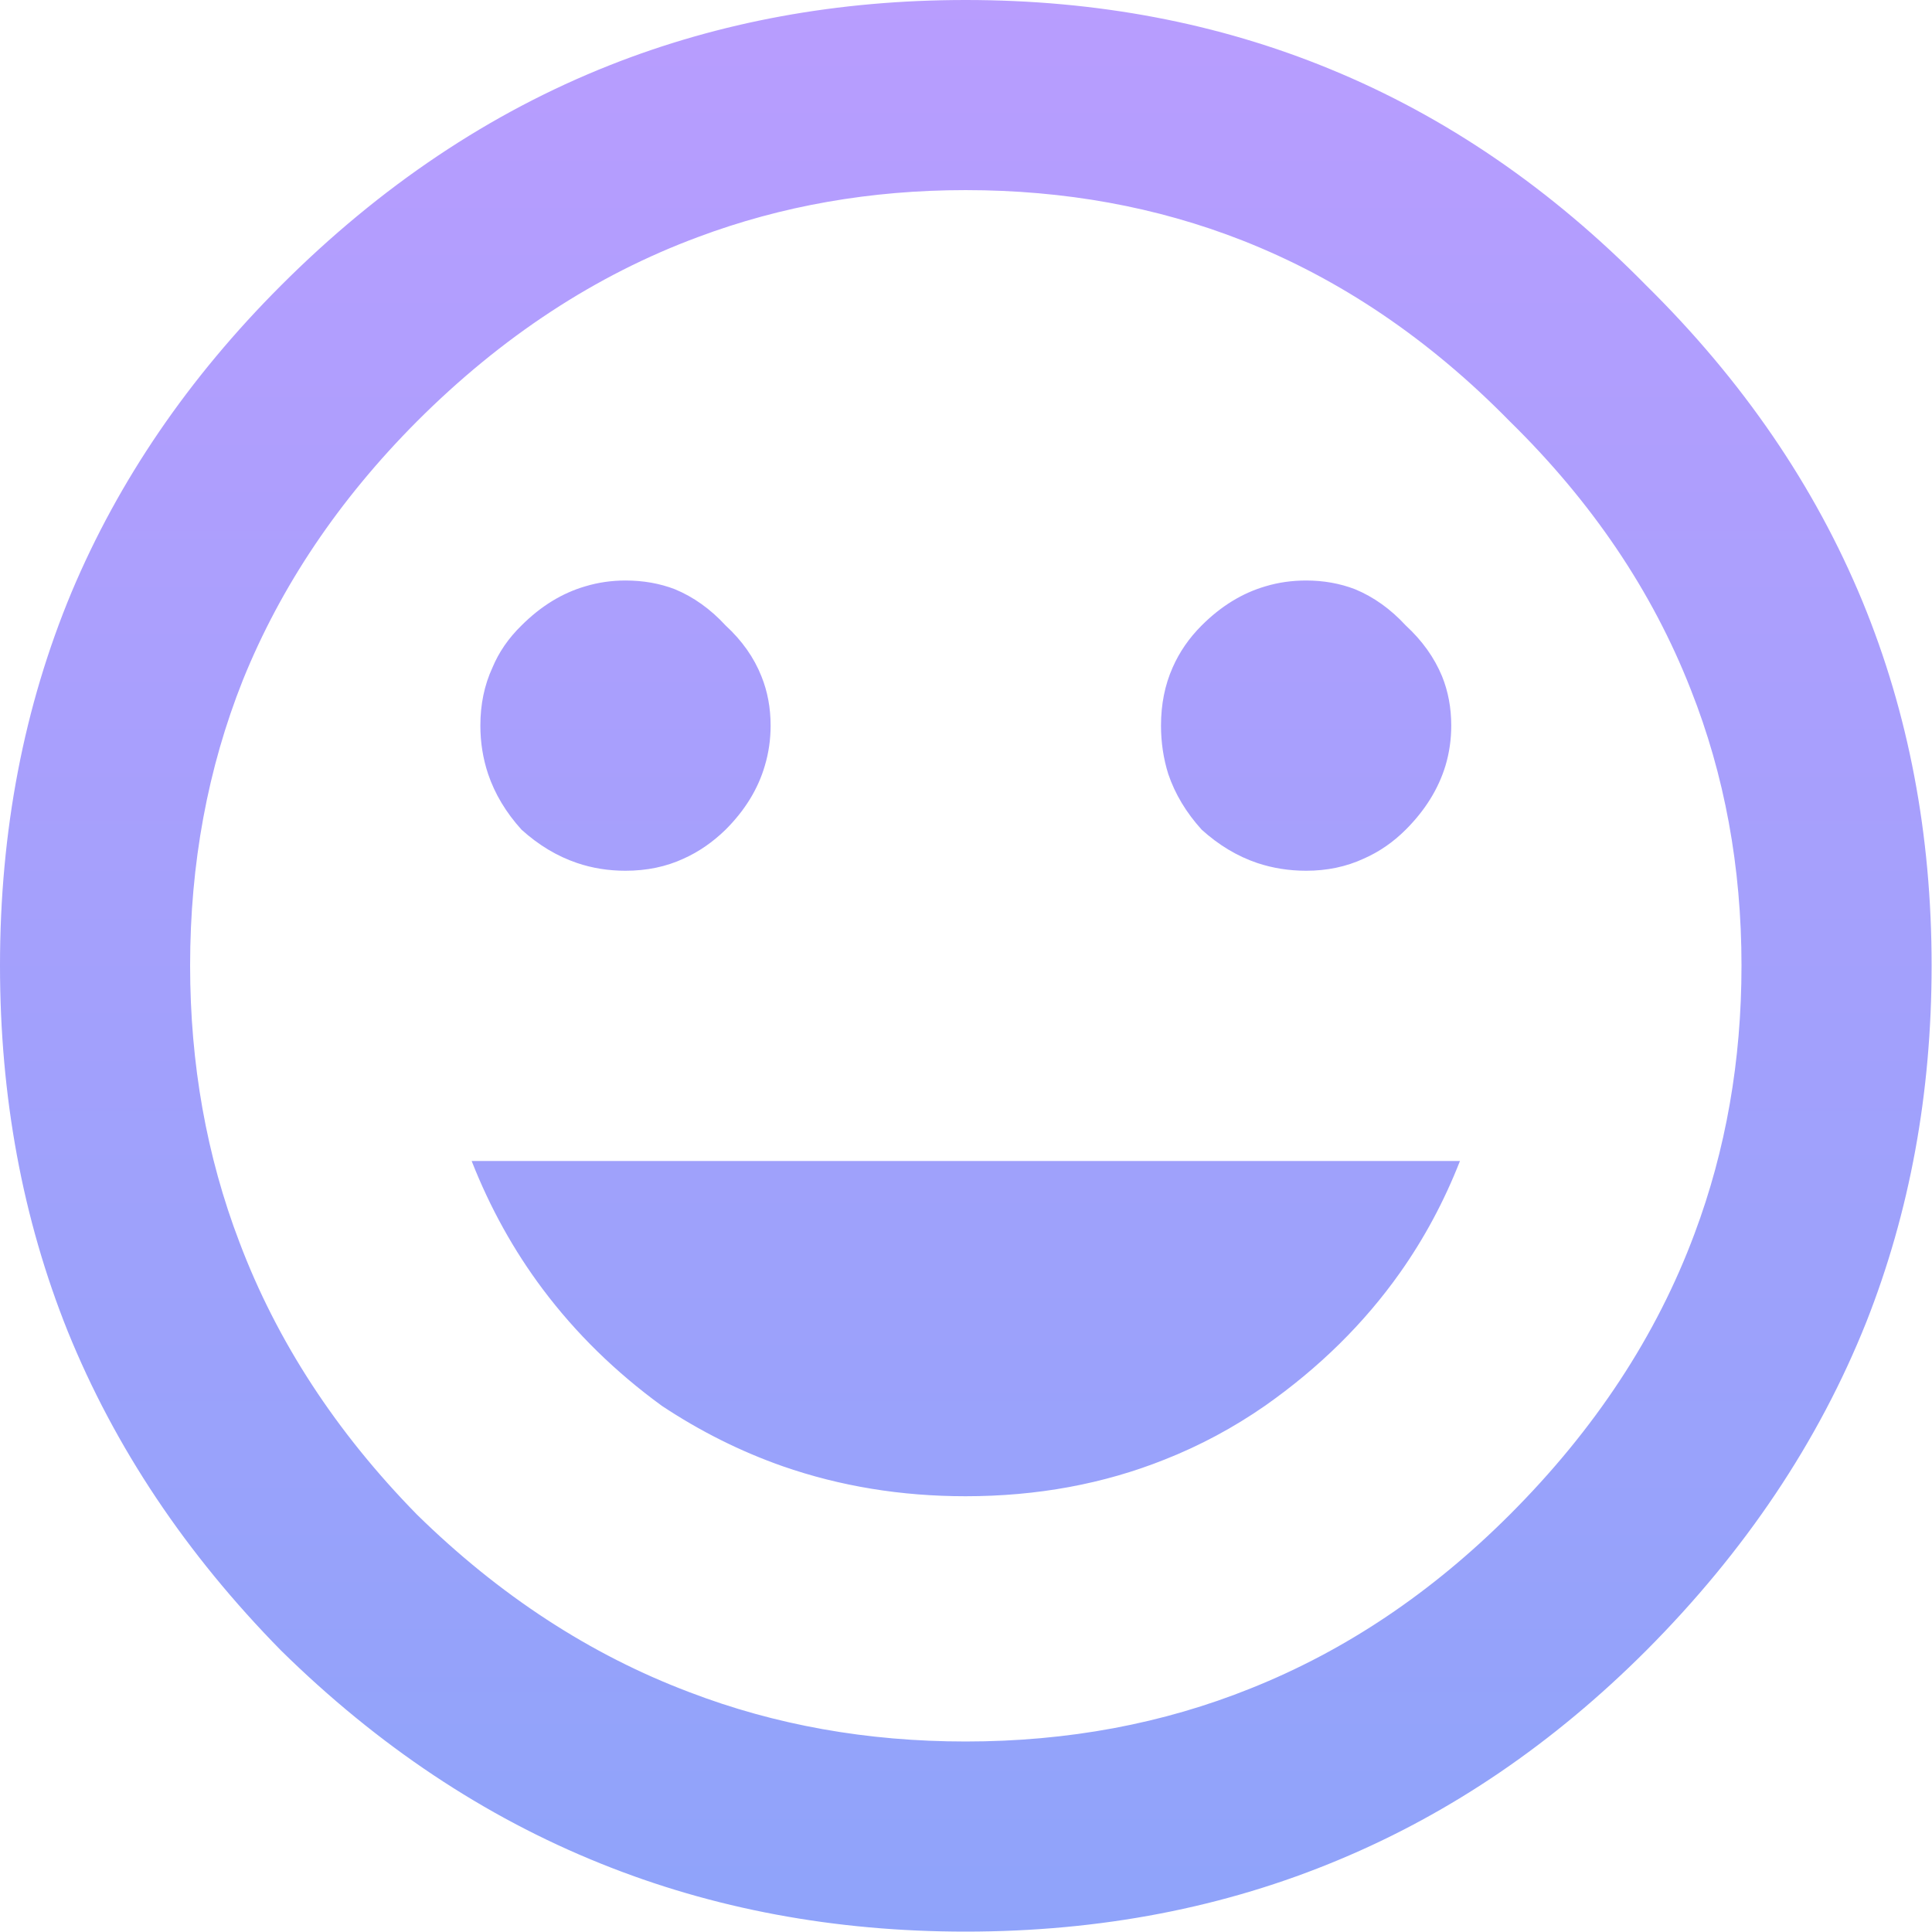 <svg width="39.938" height="39.938" viewBox="0 0 39.938 39.938" fill="none" xmlns="http://www.w3.org/2000/svg" xmlns:xlink="http://www.w3.org/1999/xlink">
	<desc>
			Created with Pixso.
	</desc>
	<defs>
		<linearGradient x1="19.969" y1="-4.031" x2="19.969" y2="43.969" id="paint_linear_18384_58_0" gradientUnits="userSpaceOnUse">
			<stop stop-color="#BC9CFF"/>
			<stop offset="1" stop-color="#8BA4F9"/>
		</linearGradient>
	</defs>
	<path d="M12.6 1.35Q8.89 2.82 5.81 5.9Q2.94 8.77 1.48 12.24Q0 15.79 0 19.96Q0 24.03 1.4 27.52Q2.86 31.12 5.81 34.12Q8.81 37.07 12.41 38.52Q15.9 39.93 19.96 39.93Q24.14 39.93 27.69 38.44Q31.16 36.99 34.03 34.12Q37.1 31.04 38.58 27.33Q39.93 23.91 39.93 19.96Q39.93 15.9 38.5 12.43Q37.02 8.85 34.03 5.9Q31.08 2.9 27.5 1.43Q24.03 0 19.96 0Q16.01 0 12.6 1.35ZM14.25 34.98Q11.18 33.82 8.62 31.31Q6.11 28.75 4.95 25.68Q3.93 23.01 3.93 19.96Q3.93 16.8 5.02 14.06Q6.2 11.14 8.62 8.71Q11.25 6.08 14.43 4.9Q17.02 3.93 19.96 3.93Q23.03 3.93 25.68 4.97Q28.71 6.16 31.21 8.71Q33.76 11.21 34.95 14.25Q36 16.9 36 19.96Q36 22.91 35.03 25.5Q33.85 28.67 31.21 31.31Q28.79 33.73 25.86 34.9Q23.13 36 19.96 36Q16.91 36 14.25 34.98ZM14.13 17.75Q14.6 17.54 15 17.15Q15.6 16.55 15.81 15.83Q15.93 15.43 15.93 15Q15.93 14.45 15.74 13.98Q15.51 13.4 15 12.93Q14.53 12.42 13.95 12.18Q13.48 12 12.93 12Q12.5 12 12.1 12.12Q11.38 12.33 10.78 12.93Q10.38 13.32 10.18 13.8Q9.93 14.34 9.93 15Q9.93 15.52 10.09 16Q10.3 16.62 10.78 17.15Q11.31 17.63 11.93 17.84Q12.4 18 12.93 18Q13.59 18 14.13 17.75ZM28.19 17.75Q28.67 17.54 29.06 17.15Q29.66 16.55 29.88 15.83Q30 15.43 30 15Q30 14.45 29.81 13.98Q29.57 13.4 29.06 12.93Q28.59 12.42 28.01 12.18Q27.54 12 27 12Q26.56 12 26.16 12.12Q25.44 12.33 24.84 12.93Q24.45 13.32 24.24 13.8Q24 14.34 24 15Q24 15.52 24.15 16Q24.36 16.62 24.84 17.15Q25.37 17.63 25.99 17.84Q26.47 18 27 18Q27.65 18 28.19 17.75ZM24.08 30.17Q25.17 29.74 26.15 29.06Q27.83 27.88 28.94 26.31Q29.69 25.25 30.18 24L9.75 24Q10.32 25.45 11.22 26.65Q12.24 28.01 13.68 29.06Q14.87 29.85 16.18 30.31Q17.96 30.93 19.96 30.93Q22.18 30.93 24.08 30.17Z" fill="url(#paint_linear_18384_58_0)" fill-opacity="1" fill-rule="evenodd"/>
</svg>
